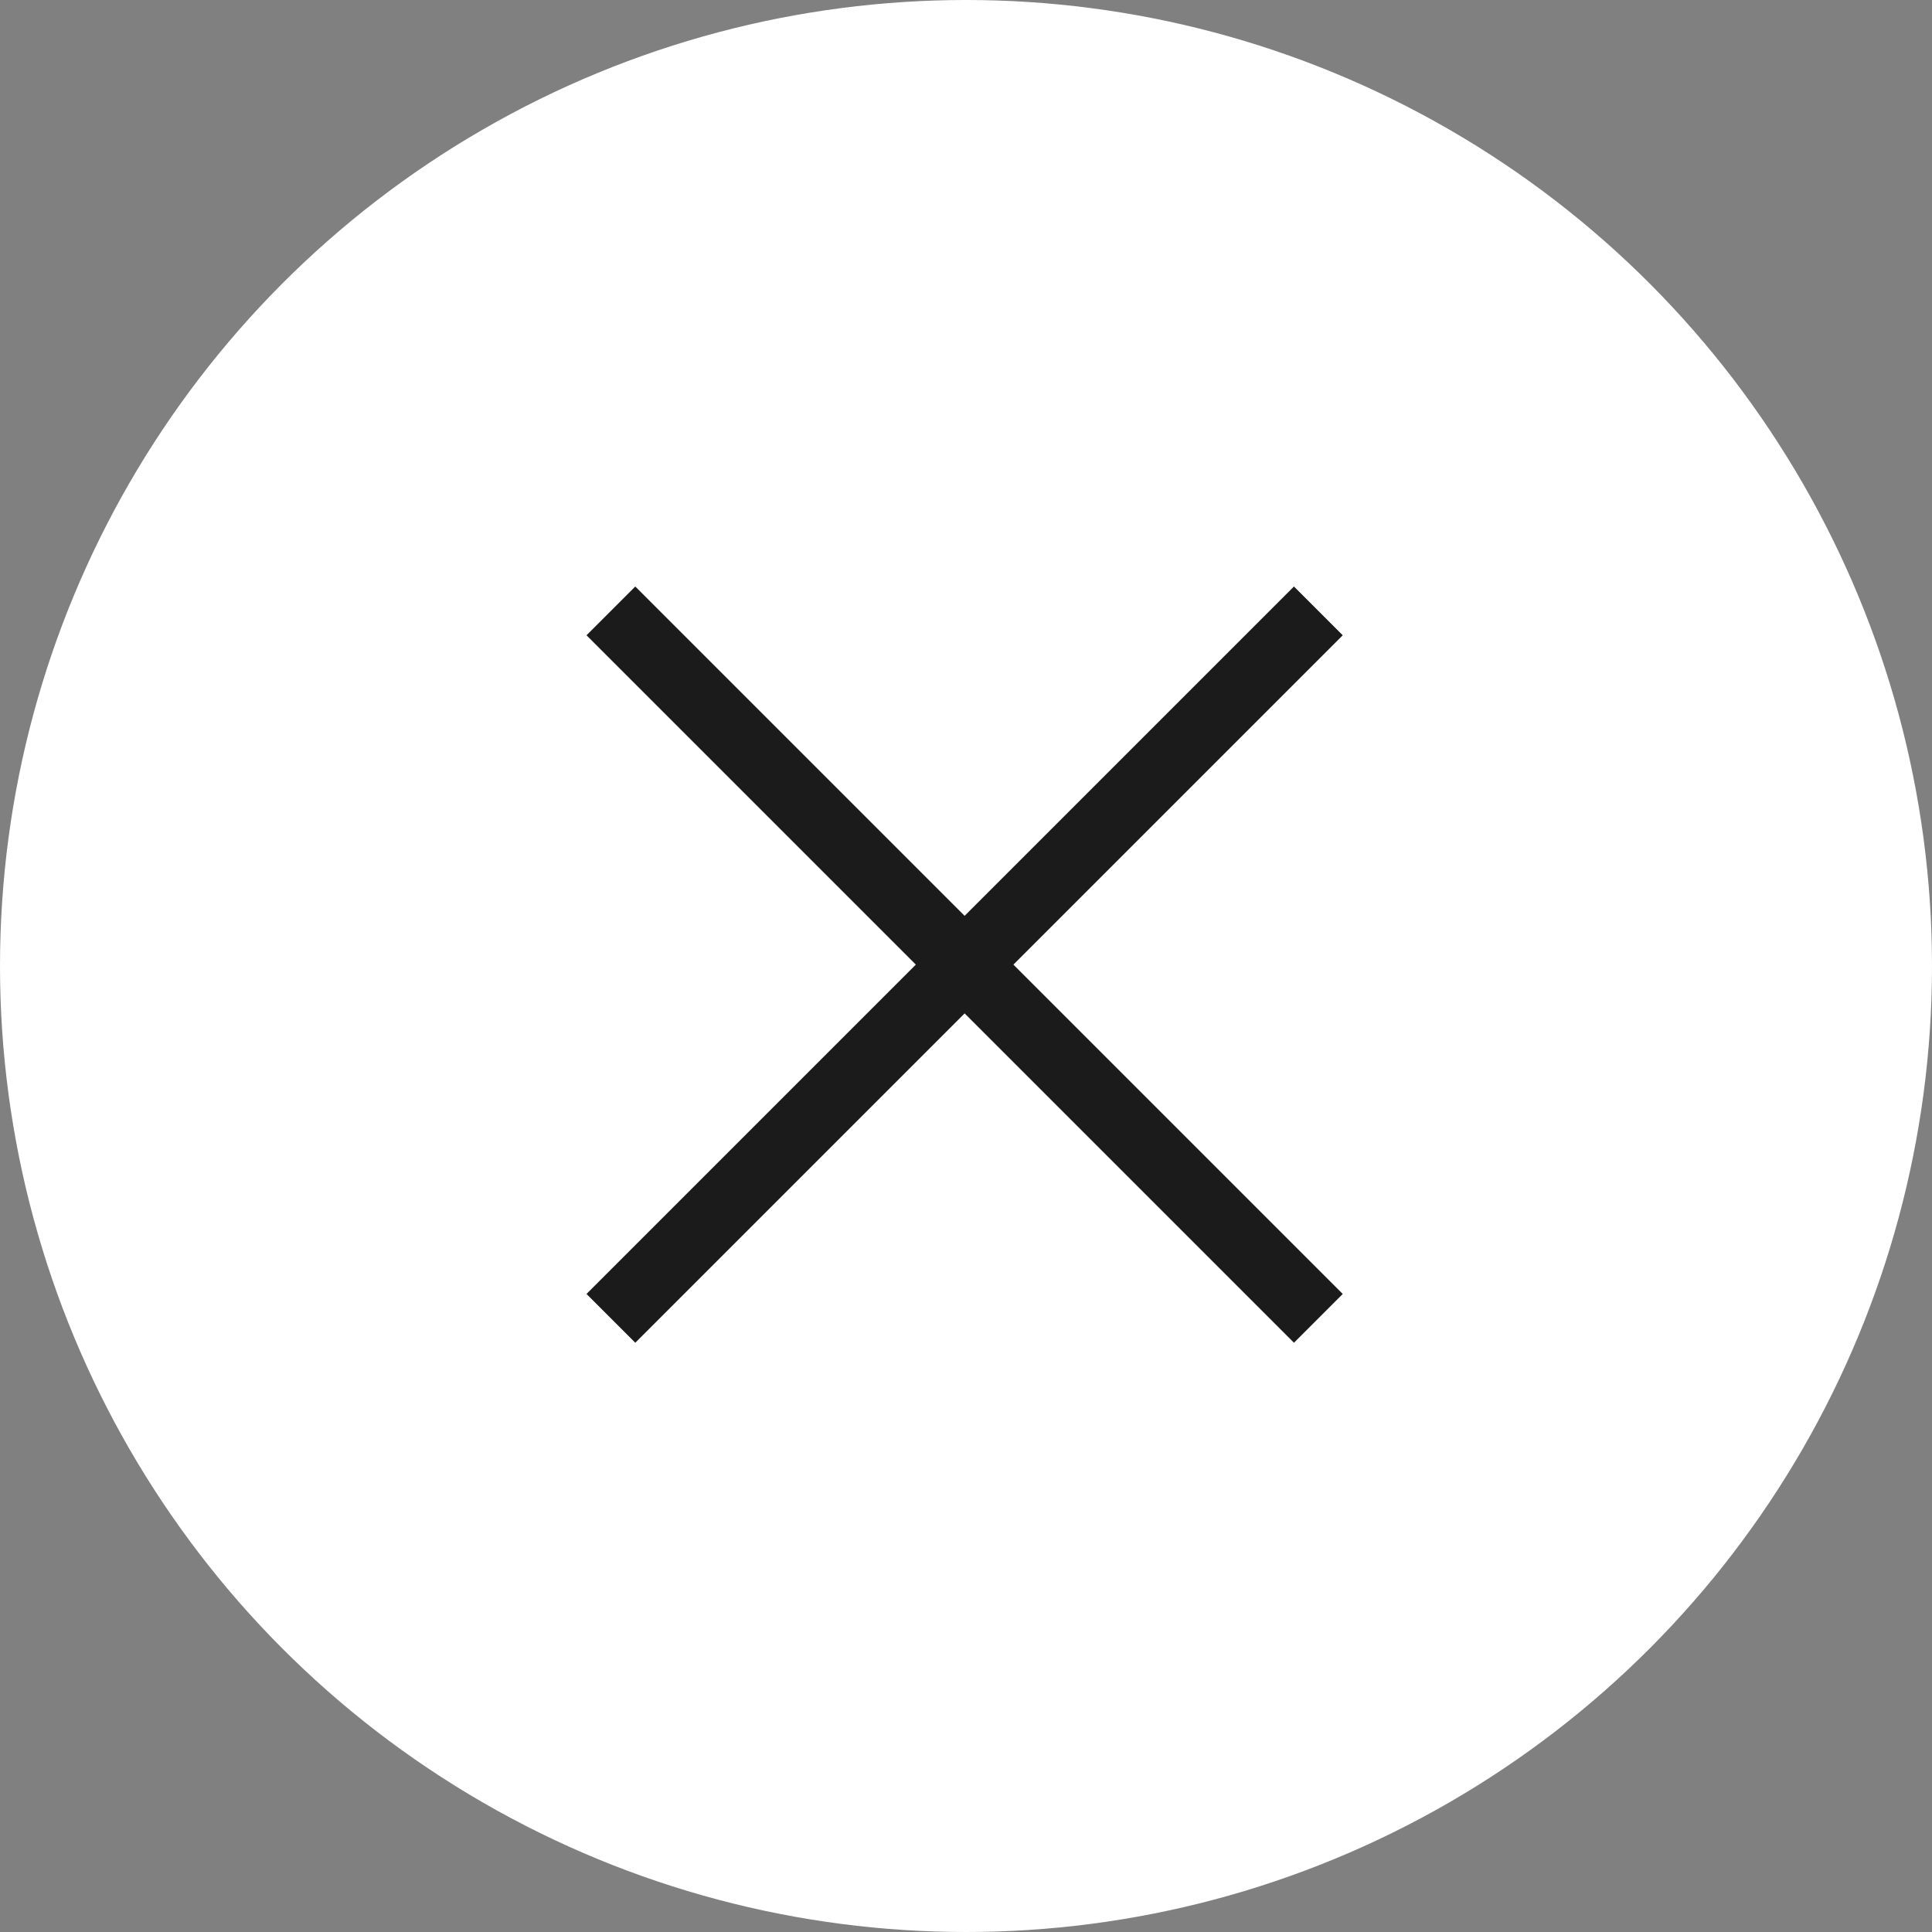 <svg width="56" height="56" viewBox="0 0 56 56" fill="none" xmlns="http://www.w3.org/2000/svg">
<rect x="0" y="0" width="56" height="56" fill="#808080" stroke="none"/>
<circle cx="28" cy="28" r="28" fill="white"/>
<path fill-rule="evenodd" clip-rule="evenodd" d="M26.546 27.96L17 37.506L18.414 38.92L27.96 29.374L37.506 38.92L38.92 37.506L29.374 27.96L38.92 18.414L37.506 17L27.96 26.546L18.414 17L17 18.414L26.546 27.96Z" fill="#1B1B1B"/>
</svg>
